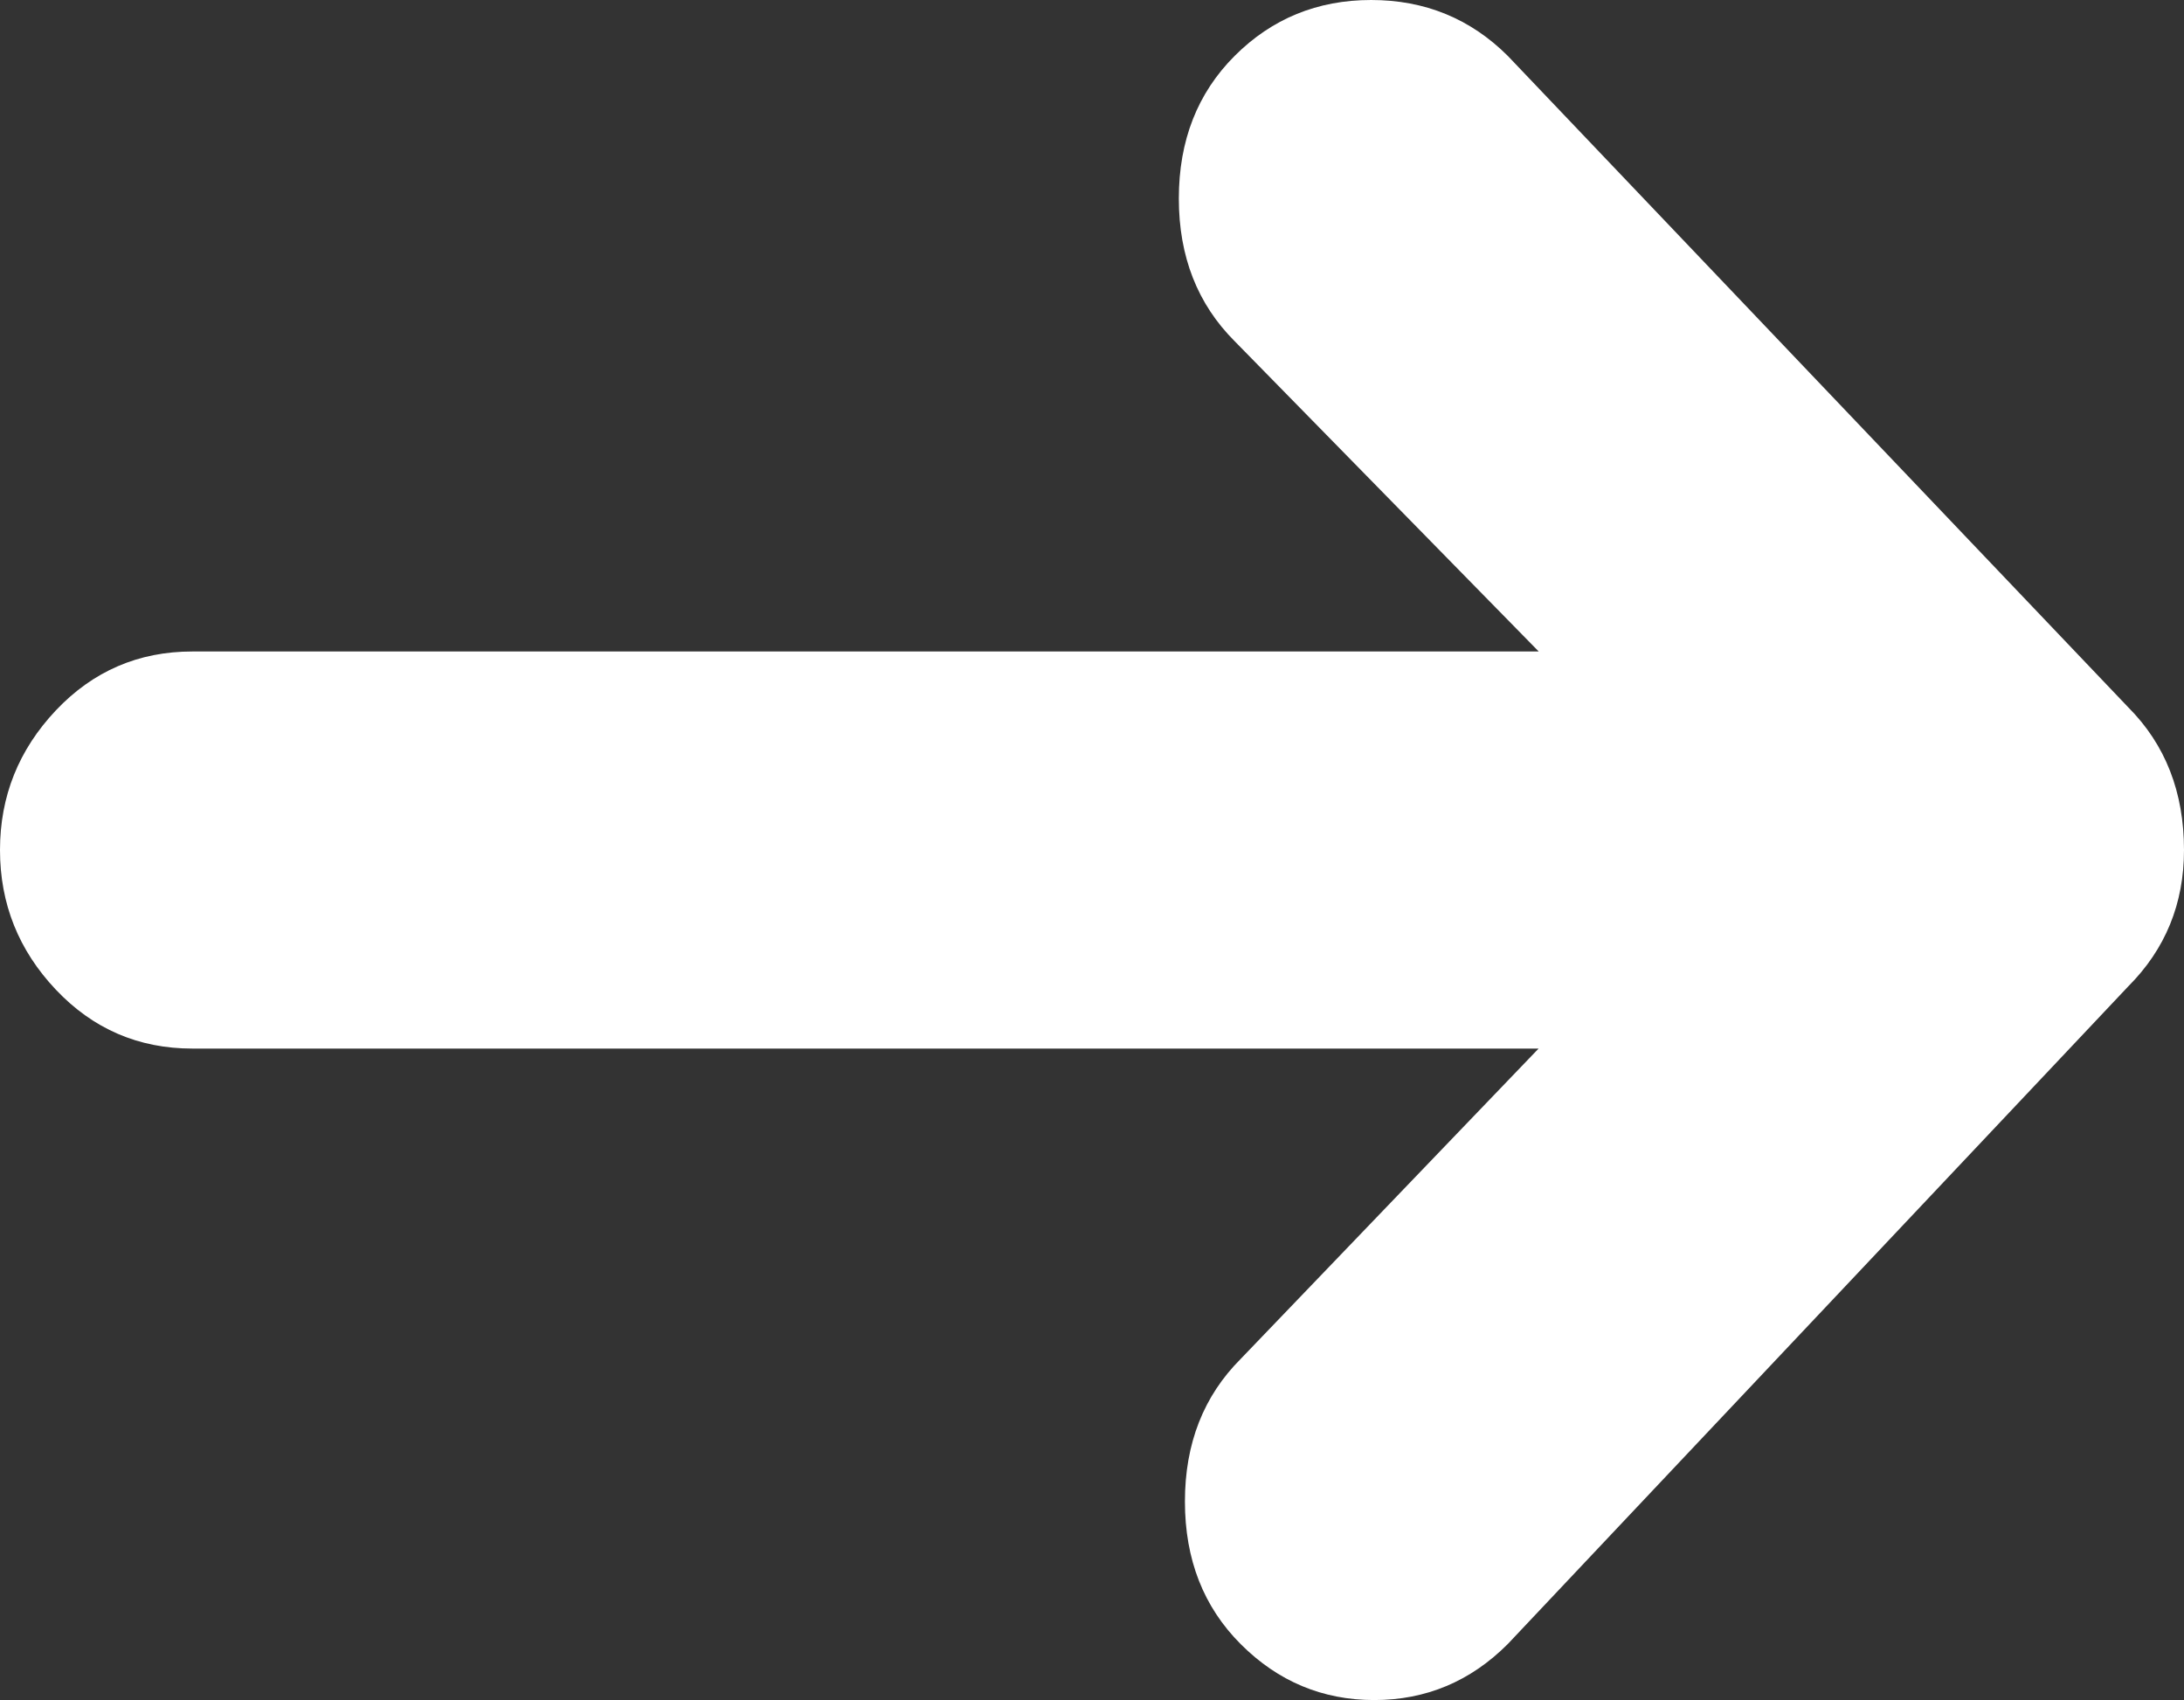 <?xml version="1.0" encoding="utf-8"?>
<!-- Generator: Adobe Illustrator 16.0.0, SVG Export Plug-In . SVG Version: 6.00 Build 0)  -->
<!DOCTYPE svg PUBLIC "-//W3C//DTD SVG 1.1//EN" "http://www.w3.org/Graphics/SVG/1.1/DTD/svg11.dtd">
<svg version="1.1" id="Layer_1" xmlns="http://www.w3.org/2000/svg" xmlns:xlink="http://www.w3.org/1999/xlink" x="0px" y="0px"
	 width="16.5px" height="12.844px" viewBox="0 0 16.5 12.844" enable-background="new 0 0 16.5 12.844" xml:space="preserve">
<rect x="0" y="0" width="16.5" height="12.844" fill="#333333" stroke="none"/>
<g>
	<path fill="#FFFFFF" d="M11.391,0.422l4.688,4.922C16.359,5.625,16.5,5.984,16.5,6.422c0,0.406-0.141,0.75-0.422,1.031
		l-4.688,4.969c-0.281,0.281-0.617,0.422-1.008,0.422c-0.391,0-0.727-0.141-1.008-0.422s-0.422-0.64-0.422-1.078
		c0-0.438,0.141-0.797,0.422-1.078l2.25-2.344H1.453c-0.406,0-0.75-0.148-1.031-0.445C0.141,7.18,0,6.828,0,6.422
		c0-0.406,0.141-0.757,0.422-1.055C0.703,5.07,1.047,4.922,1.453,4.922h10.172L9.328,2.578C9.047,2.297,8.906,1.938,8.906,1.5
		c0-0.438,0.141-0.797,0.422-1.078S9.953,0,10.359,0C10.765,0,11.109,0.141,11.391,0.422z"/>
</g>
</svg>
